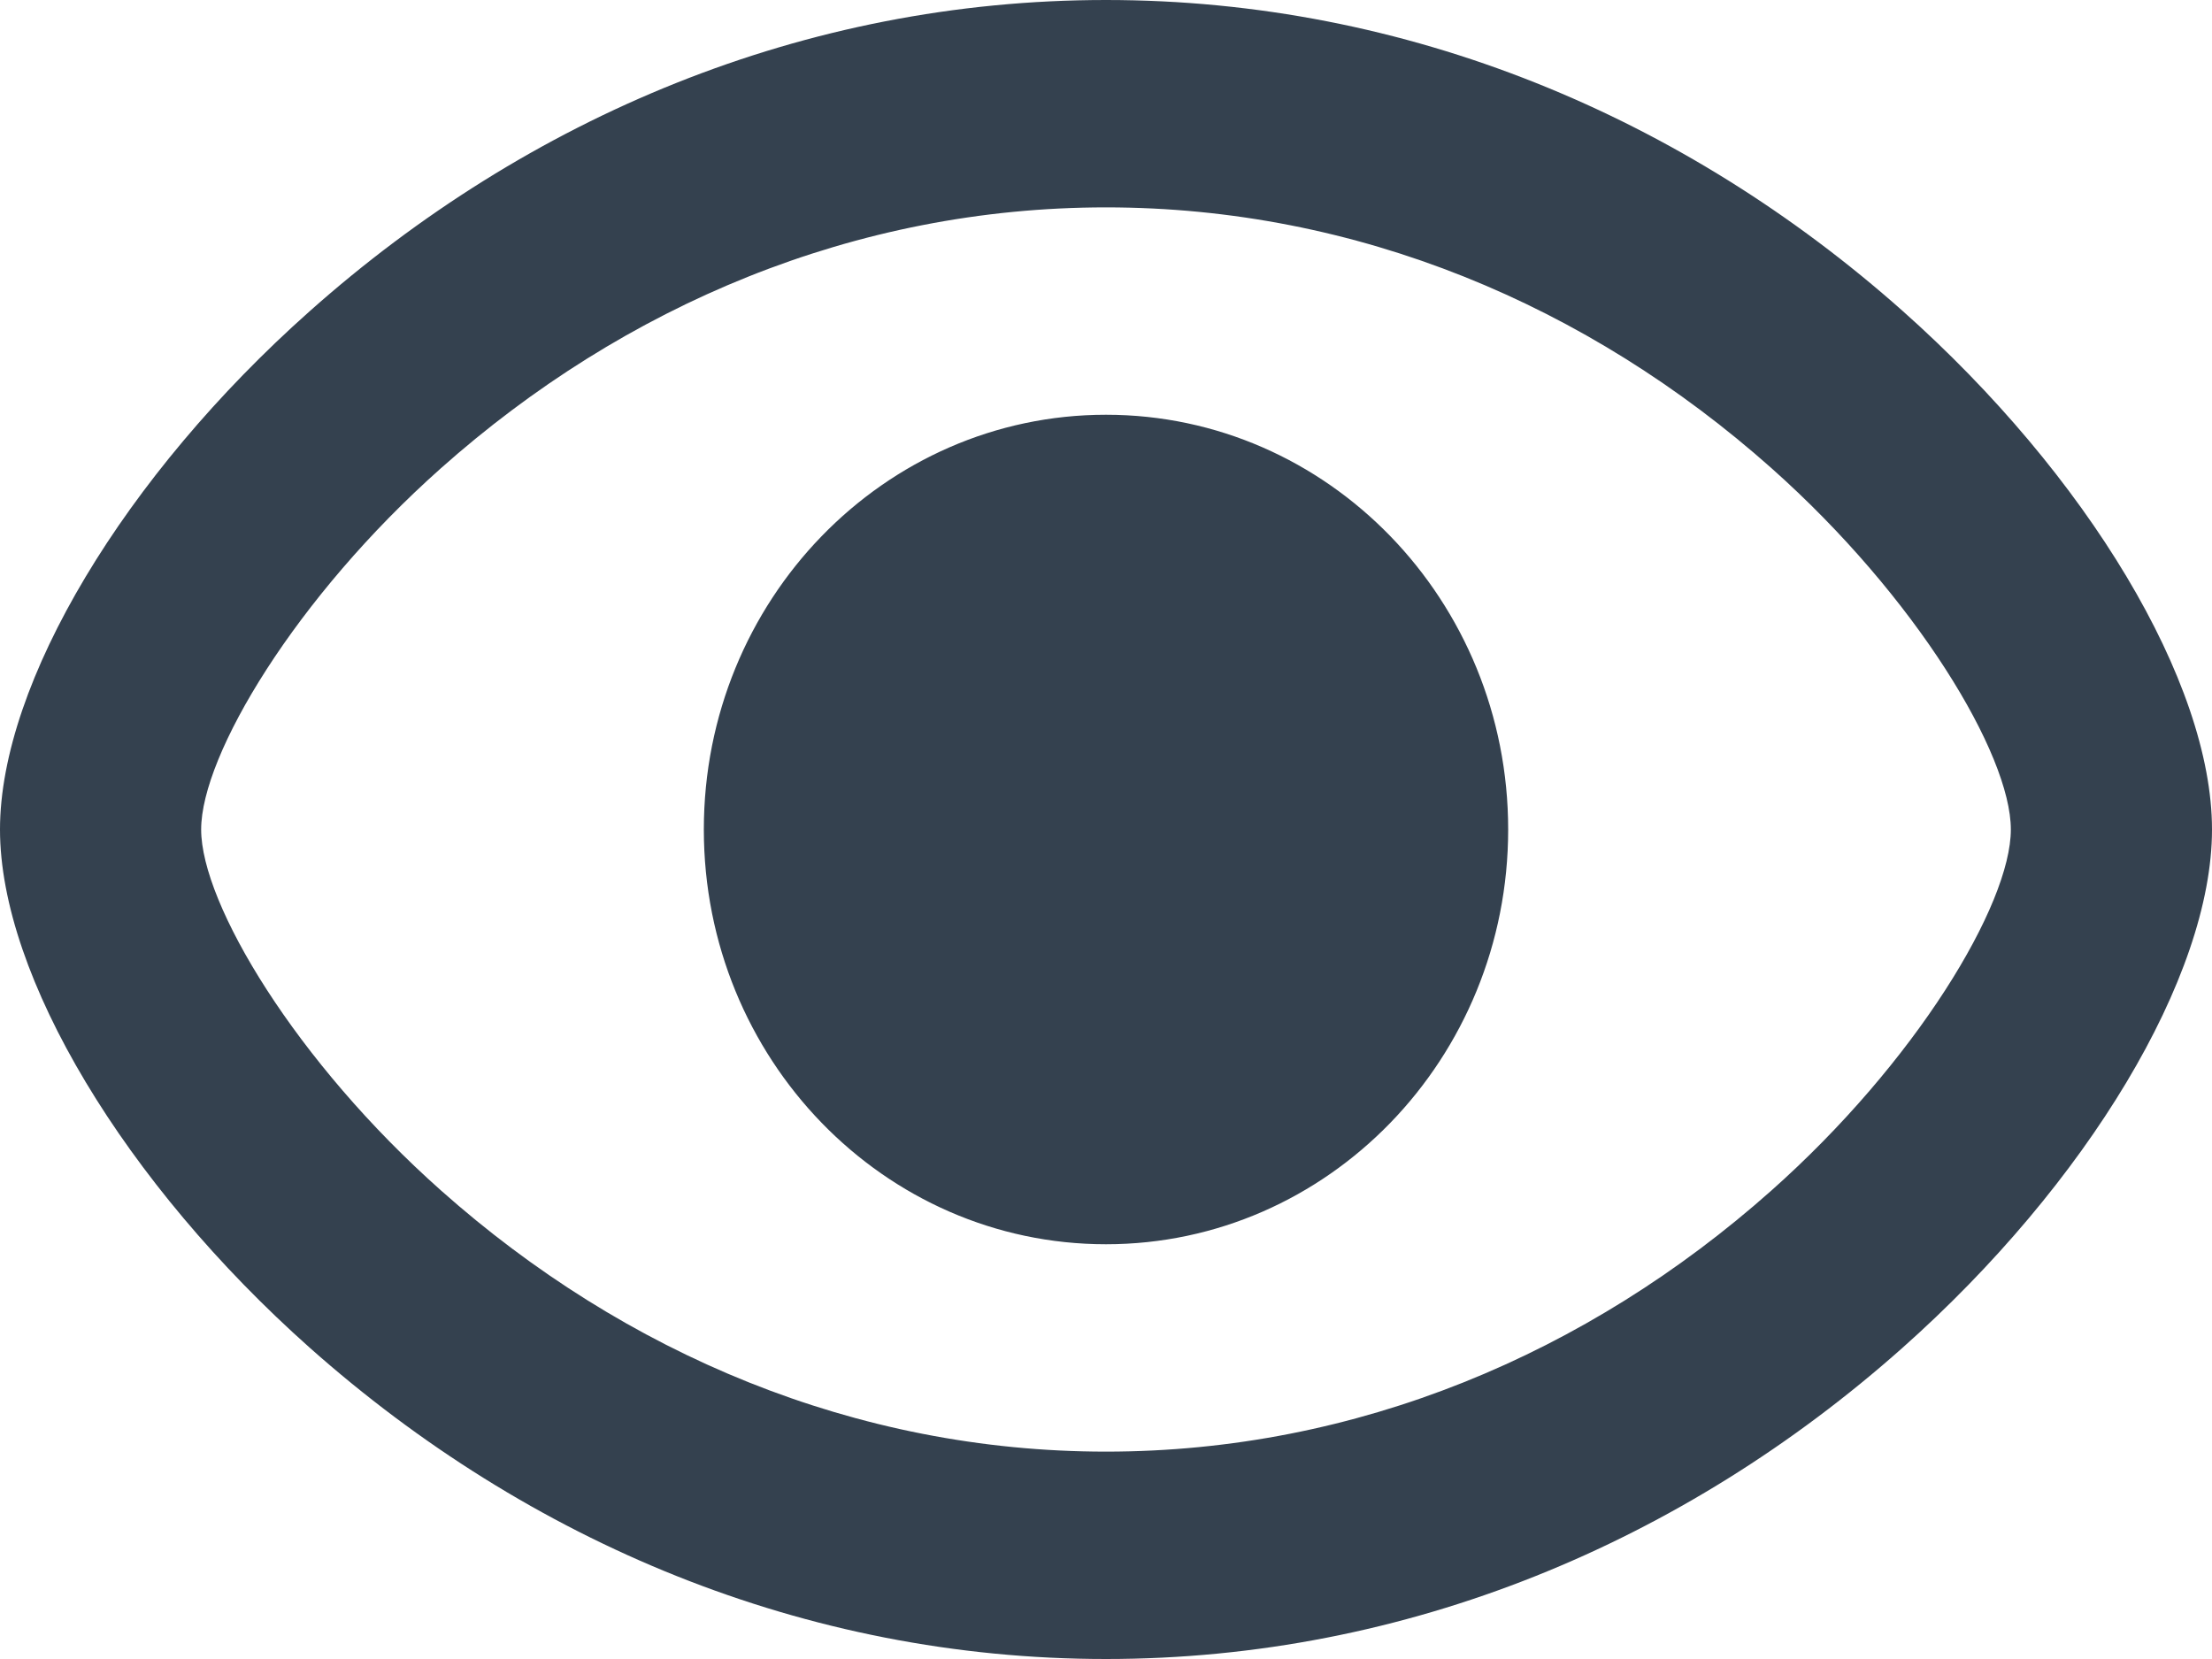 <?xml version="1.0" encoding="UTF-8"?>
<svg width="16px" height="12px" viewBox="0 0 16 12" version="1.1" xmlns="http://www.w3.org/2000/svg" xmlns:xlink="http://www.w3.org/1999/xlink">
    <!-- Generator: Sketch 52.6 (67491) - http://www.bohemiancoding.com/sketch -->
    <title>Combined Shape</title>
    <desc>Created with Sketch.</desc>
    <g id="Inbox/unread" stroke="none" stroke-width="1" fill="none" fill-rule="evenodd">
        <g id="Inbox:-Action-bar-states" transform="translate(-228, -411)" fill="#34414F">
            <path d="M241.758,420.752 C240.18,422.153 238.179,423 236,423 C233.821,423 231.821,422.152 230.241,420.749 C228.905,419.561 228,418.06 228,417 C228,415.94 228.903,414.439 230.239,413.252 C231.817,411.848 233.818,411 236,411 C238.182,411 240.183,411.847 241.761,413.248 C243.097,414.435 244,415.936 244,417 C244,418.064 243.096,419.564 241.758,420.752 Z M231.191,419.612 C232.518,420.791 234.189,421.5 236,421.5 C237.812,421.5 239.483,420.792 240.809,419.615 C241.857,418.685 242.545,417.543 242.545,417 C242.545,416.457 241.859,415.315 240.812,414.385 C239.486,413.207 237.815,412.5 236,412.5 C234.186,412.5 232.515,413.208 231.188,414.388 C230.142,415.318 229.455,416.46 229.455,417 C229.455,417.539 230.143,418.682 231.191,419.612 Z M238.909,417 C238.909,418.657 237.607,420 236,420 C234.393,420 233.091,418.657 233.091,417 C233.091,415.343 234.393,414 236,414 C237.607,414 238.909,415.343 238.909,417 Z" id="Combined-Shape"></path>
        </g>
    </g>
</svg>